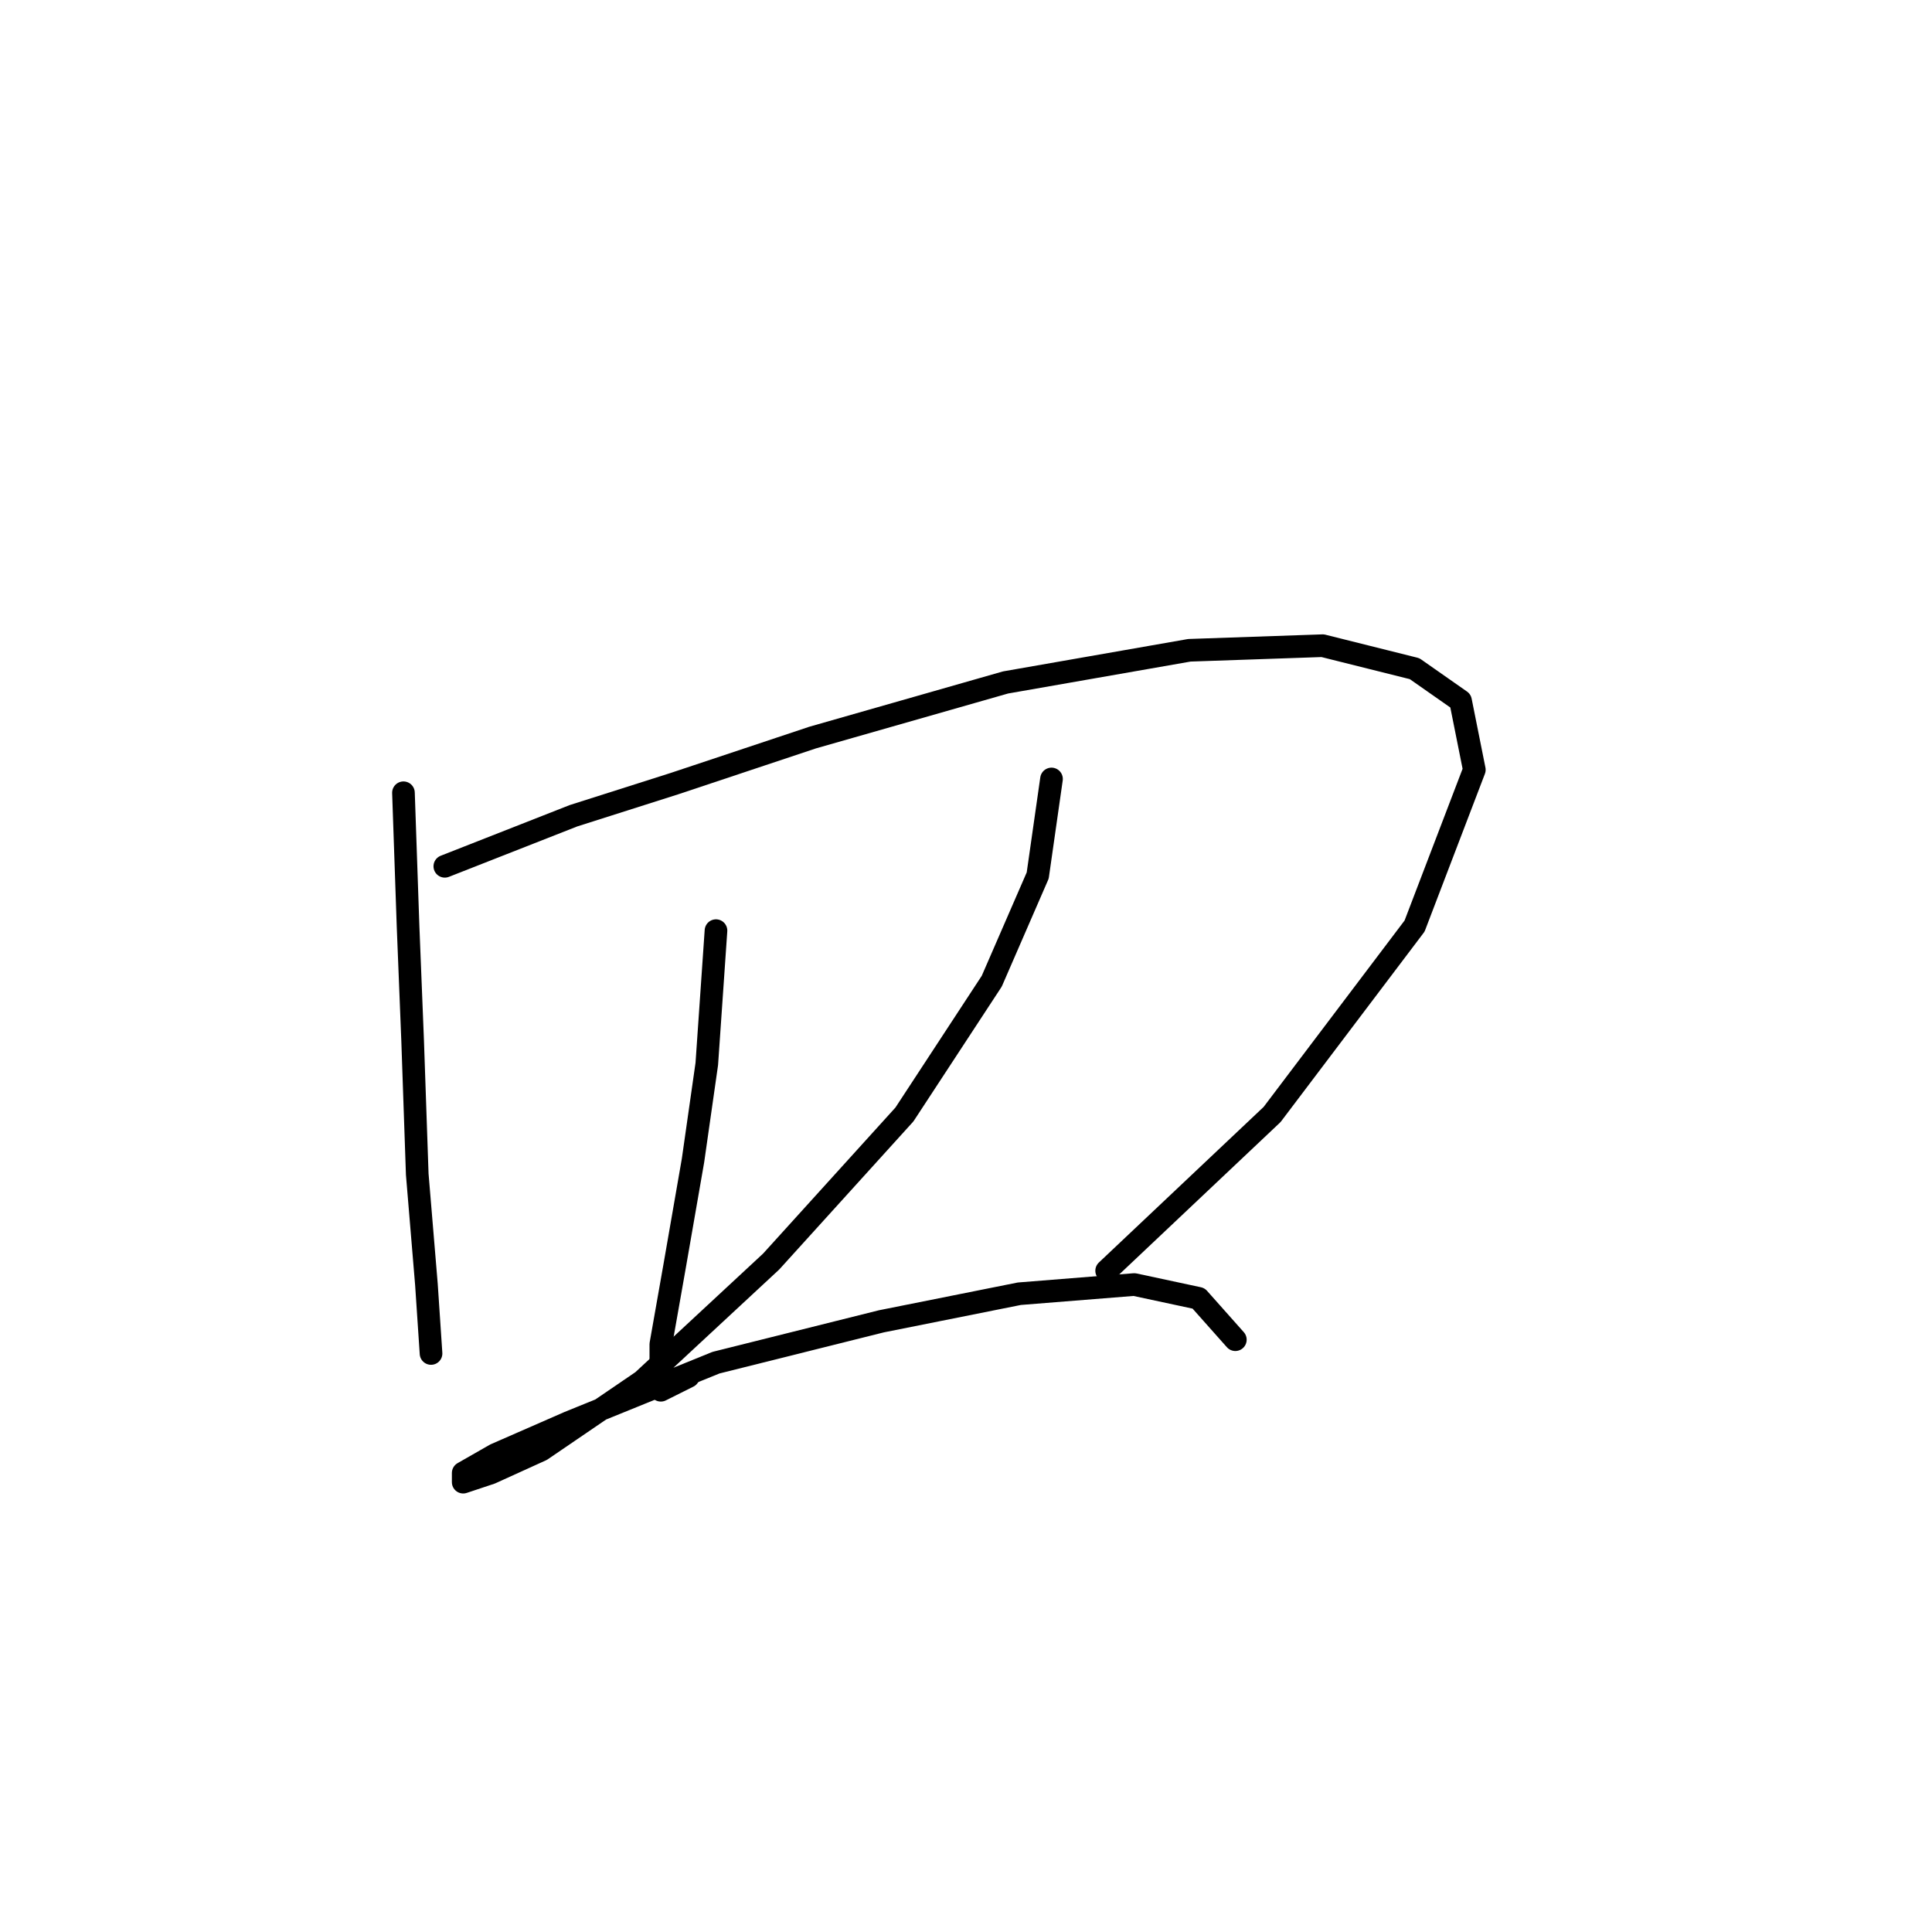 <?xml version="1.0" standalone="no"?>
    <svg width="256" height="256" xmlns="http://www.w3.org/2000/svg" version="1.1">
    <polyline stroke="black" stroke-width="3" stroke-linecap="round" fill="transparent" stroke-linejoin="round" points="53.46 105.045 54.069 122.706 54.678 137.931 55.287 155.592 56.505 170.208 57.114 179.343 57.114 179.343 " />
        <polyline stroke="black" stroke-width="3" stroke-linecap="round" fill="transparent" stroke-linejoin="round" points="58.941 114.789 75.993 108.09 89.391 103.827 107.661 97.737 133.239 90.429 157.599 86.166 175.26 85.557 187.439 88.602 193.529 92.865 195.356 102 187.439 122.706 168.561 147.675 146.637 168.381 146.637 168.381 " />
        <polyline stroke="black" stroke-width="3" stroke-linecap="round" fill="transparent" stroke-linejoin="round" points="94.872 123.315 93.654 140.976 91.827 153.765 89.391 167.772 87.564 178.125 87.564 184.215 91.218 182.388 91.218 182.388 " />
        <polyline stroke="black" stroke-width="3" stroke-linecap="round" fill="transparent" stroke-linejoin="round" points="139.329 103.218 137.502 116.007 131.412 130.014 119.841 147.675 102.18 167.163 85.128 182.996 71.73 192.131 65.031 195.176 61.377 196.394 61.377 195.176 65.64 192.74 75.384 188.477 94.872 180.561 116.796 175.08 135.066 171.426 150.291 170.208 158.817 172.035 163.689 177.516 163.689 177.516 " />
        </svg>